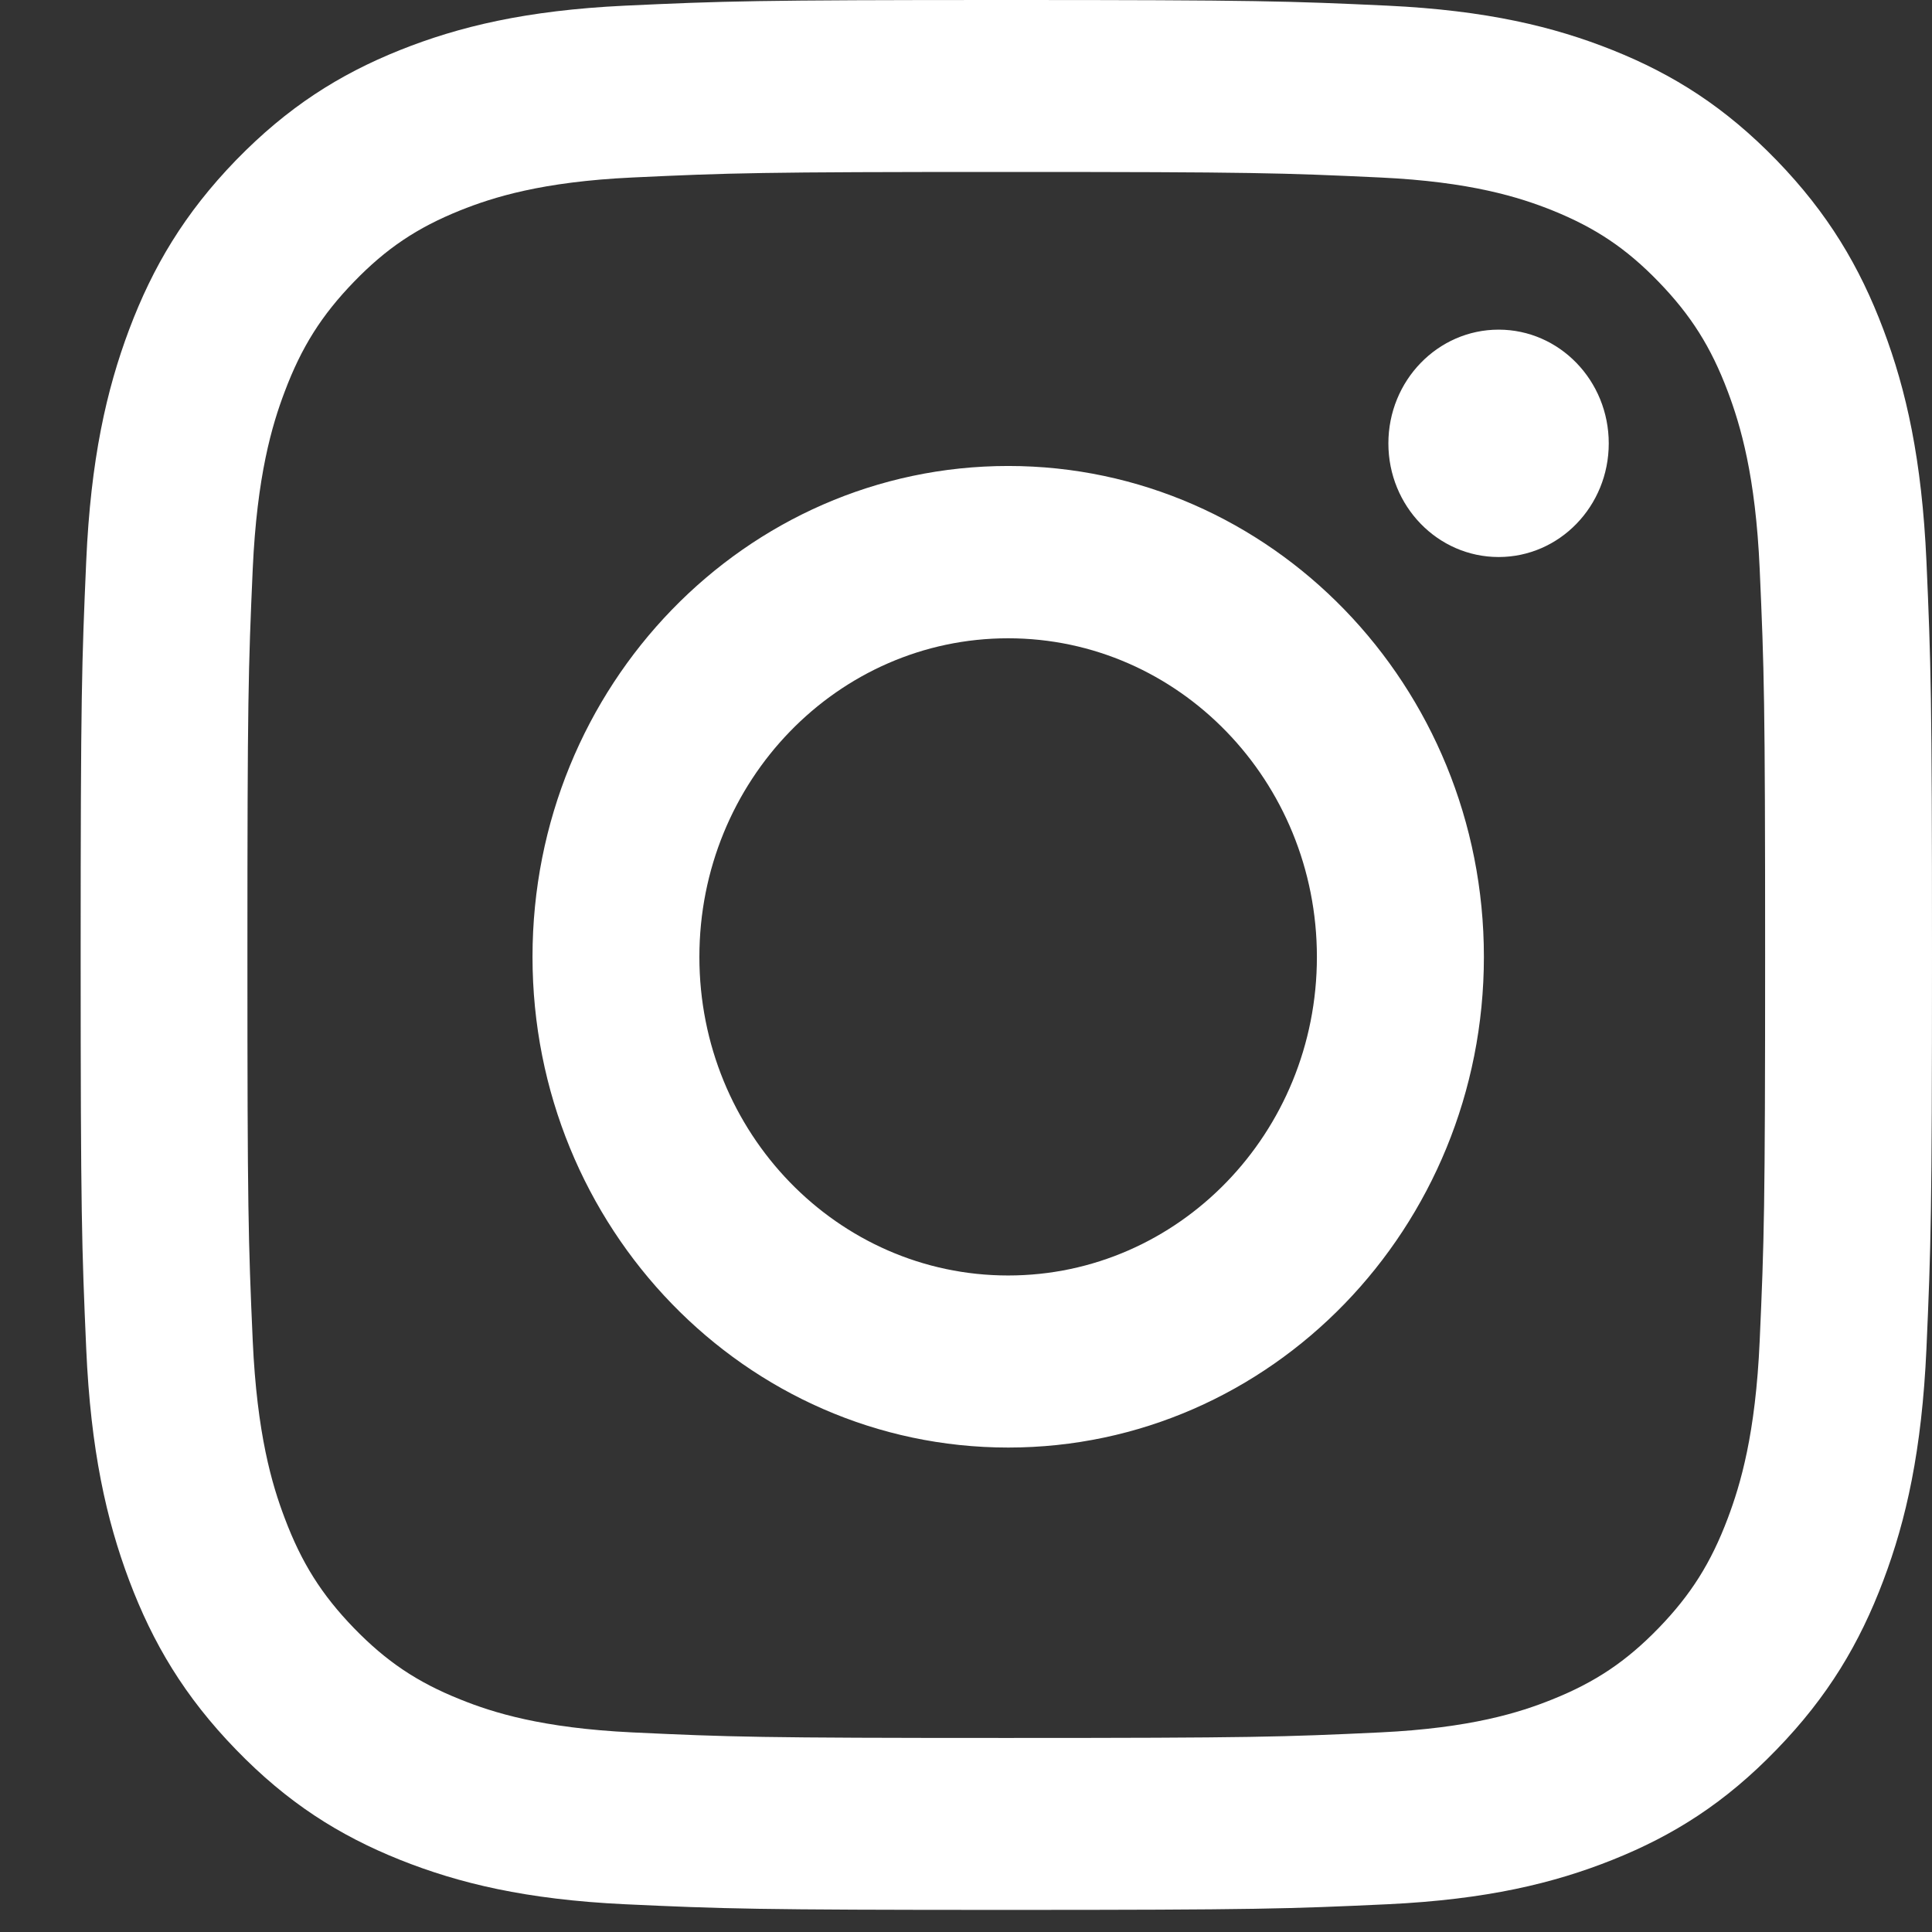 <svg width="16" height="16" viewBox="0 0 16 16" fill="none" xmlns="http://www.w3.org/2000/svg">
<rect x="0" y="0" width="16" height="16" fill="#333333" stroke="none"/>
<path id="Clip 19" fill-rule="evenodd" clip-rule="evenodd" d="M8.333 1.424C10.38 1.424 10.623 1.432 11.431 1.47C12.179 1.505 12.585 1.634 12.855 1.742C13.212 1.886 13.468 2.057 13.736 2.334C14.004 2.611 14.17 2.874 14.309 3.243C14.414 3.522 14.539 3.941 14.573 4.712C14.61 5.546 14.618 5.796 14.618 7.908C14.618 10.02 14.61 10.27 14.573 11.104C14.539 11.876 14.414 12.294 14.309 12.573C14.17 12.942 14.004 13.206 13.736 13.483C13.468 13.759 13.212 13.931 12.855 14.074C12.585 14.183 12.179 14.311 11.431 14.347C10.623 14.385 10.381 14.393 8.333 14.393C6.286 14.393 6.044 14.385 5.236 14.347C4.488 14.311 4.082 14.183 3.812 14.074C3.454 13.931 3.199 13.759 2.931 13.483C2.663 13.206 2.497 12.942 2.358 12.573C2.252 12.294 2.128 11.876 2.093 11.104C2.056 10.27 2.049 10.02 2.049 7.908C2.049 5.796 2.056 5.546 2.093 4.712C2.128 3.941 2.252 3.522 2.358 3.243C2.497 2.874 2.663 2.611 2.931 2.334C3.199 2.057 3.454 1.886 3.812 1.742C4.082 1.634 4.488 1.505 5.236 1.47C6.044 1.432 6.287 1.424 8.333 1.424ZM8.334 0C6.252 0 5.991 0.009 5.173 0.047C4.357 0.086 3.8 0.22 3.312 0.415C2.808 0.617 2.381 0.888 1.954 1.327C1.528 1.767 1.266 2.208 1.07 2.728C0.881 3.231 0.751 3.806 0.714 4.648C0.677 5.491 0.668 5.761 0.668 7.909C0.668 10.056 0.677 10.326 0.714 11.169C0.751 12.011 0.881 12.586 1.07 13.089C1.266 13.609 1.528 14.05 1.954 14.489C2.381 14.93 2.808 15.2 3.312 15.402C3.8 15.597 4.357 15.731 5.173 15.77C5.991 15.808 6.252 15.817 8.334 15.817C10.416 15.817 10.677 15.808 11.494 15.77C12.31 15.731 12.867 15.597 13.355 15.402C13.86 15.2 14.287 14.93 14.713 14.489C15.139 14.05 15.401 13.609 15.597 13.089C15.787 12.586 15.916 12.011 15.954 11.169C15.991 10.326 16 10.056 16 7.909C16 5.761 15.991 5.491 15.954 4.648C15.916 3.806 15.787 3.231 15.597 2.728C15.401 2.208 15.139 1.767 14.713 1.327C14.287 0.888 13.86 0.617 13.355 0.415C12.867 0.22 12.31 0.086 11.494 0.047C10.677 0.009 10.416 0 8.334 0ZM8.35 3.859C6.174 3.859 4.41 5.679 4.41 7.924C4.41 10.168 6.174 11.988 8.35 11.988C10.525 11.988 12.289 10.168 12.289 7.924C12.289 5.679 10.525 3.859 8.35 3.859ZM8.349 10.563C6.937 10.563 5.792 9.382 5.792 7.925C5.792 6.468 6.937 5.286 8.349 5.286C9.761 5.286 10.906 6.468 10.906 7.925C10.906 9.382 9.761 10.563 8.349 10.563ZM13.323 3.672C13.323 4.192 12.915 4.613 12.411 4.613C11.907 4.613 11.498 4.192 11.498 3.672C11.498 3.152 11.907 2.73 12.411 2.73C12.915 2.73 13.323 3.152 13.323 3.672Z" fill="white"/>
</svg>
